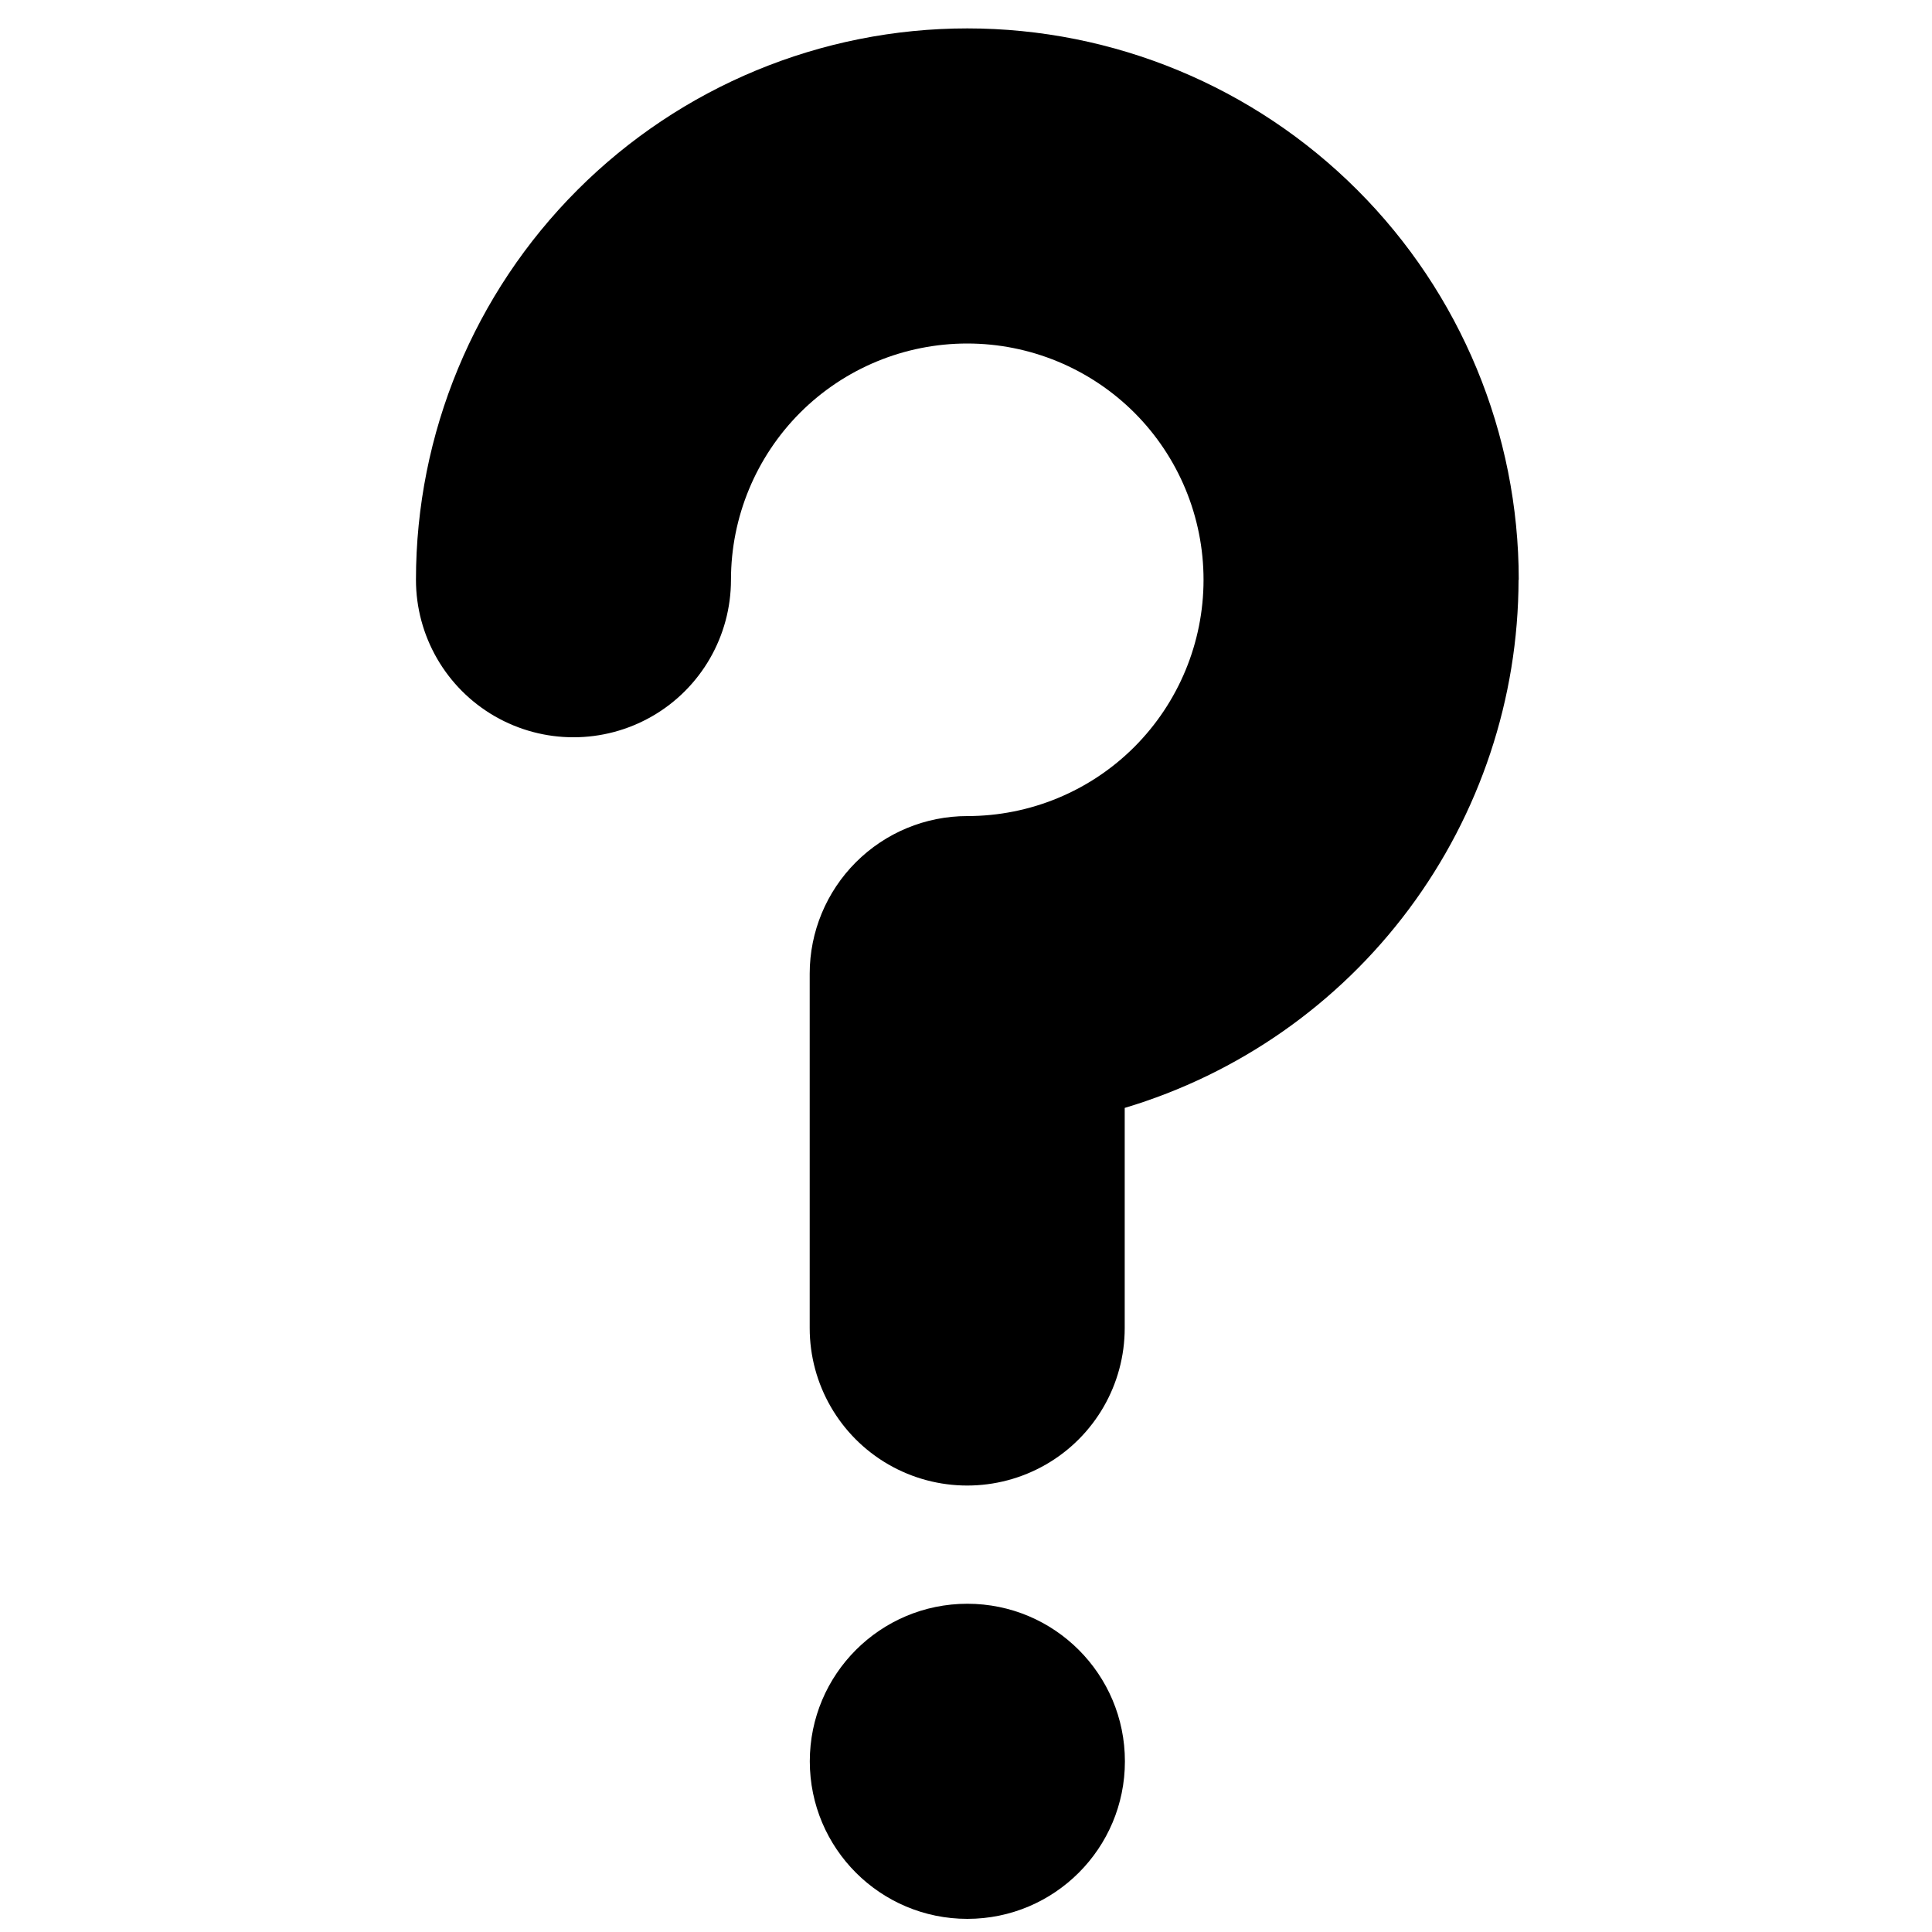 <?xml version="1.0" encoding="UTF-8"?>
<svg xmlns="http://www.w3.org/2000/svg" version="1.1" viewBox="0 0 200 200">
  <!-- Generator: Adobe Illustrator 28.7.1, SVG Export Plug-In . SVG Version: 1.2.0 Build 142)  -->
  <g>
    <g id="Calque_3">
      <g id="_x3F_">
        <g id="_x3F_-2" data-name="_x3F_">
          <path class="cls-1" d="M116.45,182.33c0,9.01-7.3,16.31-16.31,16.31s-16.31-7.3-16.31-16.31,7.3-16.31,16.31-16.31,16.31,7.3,16.31,16.31"/>
          <path class="cls-1" d="M157.22,60.02c0-15.14-6.01-29.66-16.72-40.36-10.7-10.7-25.22-16.72-40.36-16.72s-29.66,6.01-40.36,16.72c-10.7,10.7-16.72,25.22-16.72,40.36,0,5.83,3.11,11.21,8.15,14.12,5.05,2.91,11.26,2.91,16.31,0,5.05-2.91,8.15-8.3,8.15-14.12,0-6.49,2.58-12.71,7.16-17.3,4.59-4.59,10.81-7.16,17.3-7.16s12.71,2.58,17.3,7.16c4.59,4.59,7.16,10.81,7.16,17.3s-2.58,12.71-7.16,17.3c-4.59,4.59-10.81,7.16-17.3,7.16-4.33,0-8.47,1.72-11.53,4.78-3.06,3.06-4.78,7.21-4.78,11.53v36.69c0,5.83,3.11,11.21,8.15,14.12,5.05,2.91,11.26,2.91,16.31,0s8.15-8.3,8.15-14.12v-22.79c11.77-3.52,22.09-10.74,29.43-20.59,7.34-9.85,11.32-21.8,11.34-34.08h0Z"/>
        </g>
      </g>
    </g>
  </g>
</svg>